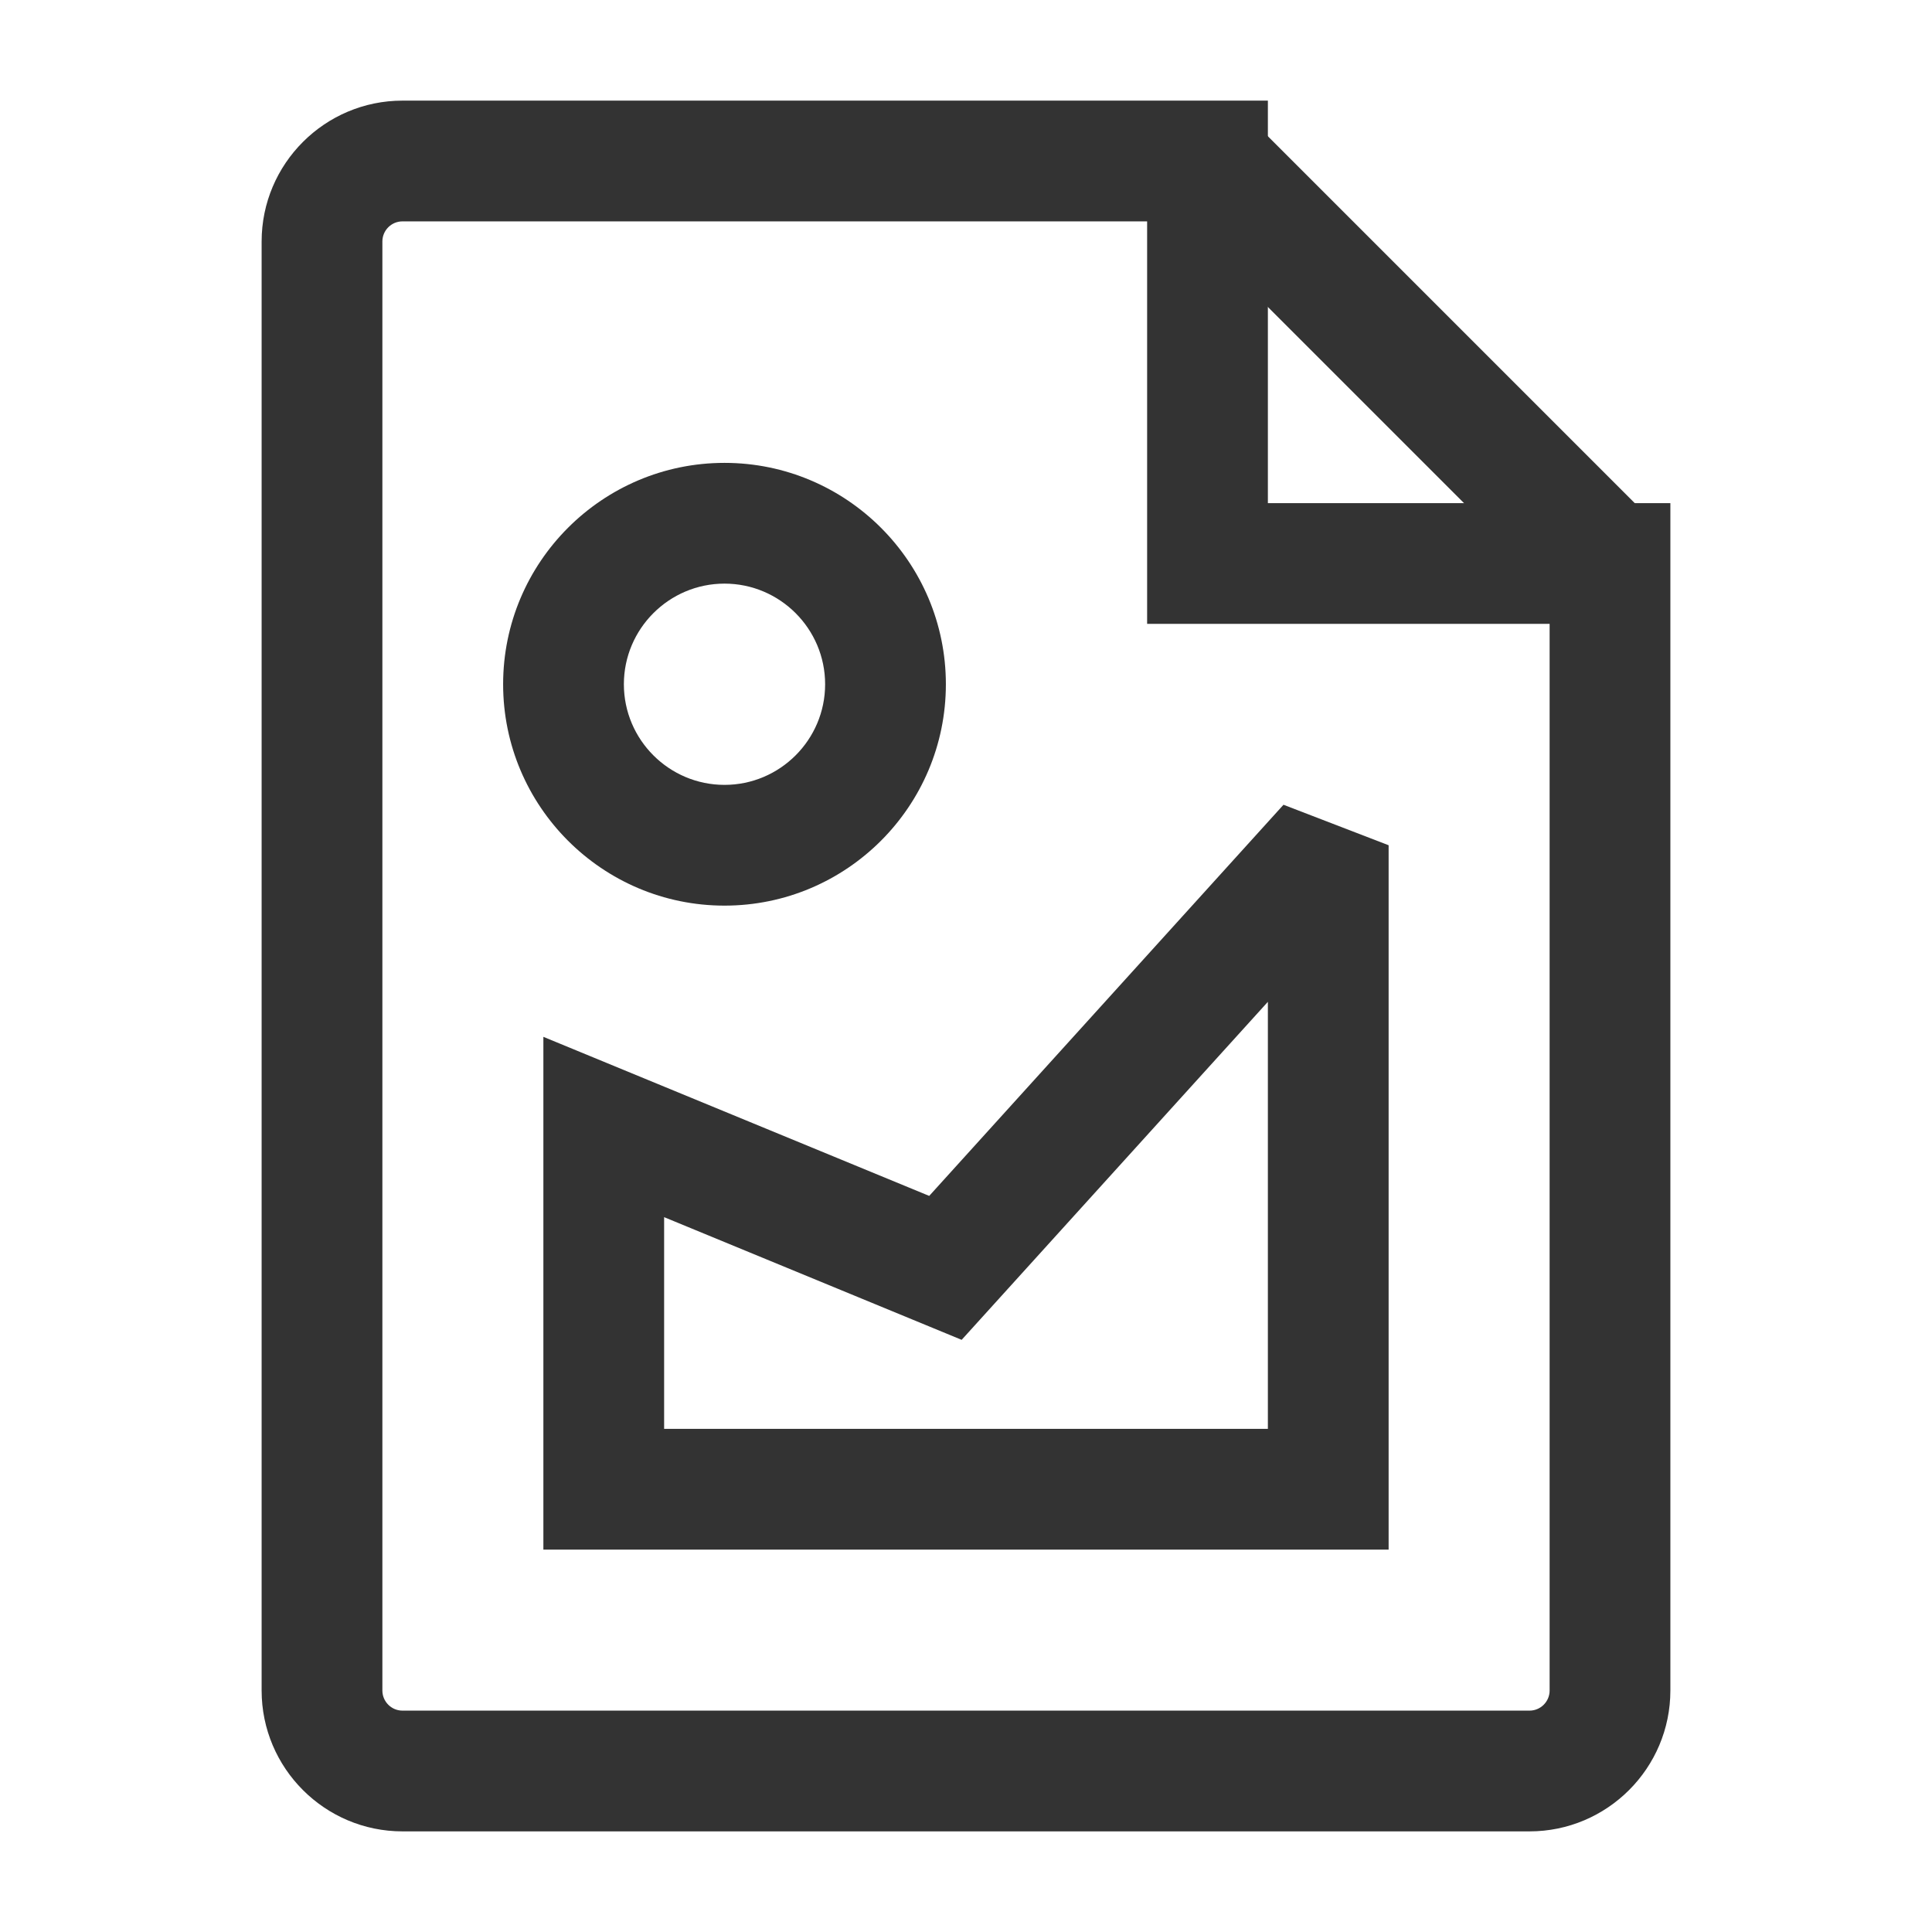<?xml version="1.0" encoding="iso-8859-1"?>
<svg version="1.1" id="&#x56FE;&#x5C42;_1" xmlns="http://www.w3.org/2000/svg" xmlns:xlink="http://www.w3.org/1999/xlink" x="0px"
	 y="0px" viewBox="0 0 24 24" style="enable-background:new 0 0 24 24;" xml:space="preserve">
<path style="fill:#333333;" d="M19,22.75H5c-0.965,0-1.75-0.785-1.75-1.75V3c0-0.965,0.785-1.75,1.75-1.75h10.75v5h5V21
	C20.75,21.965,19.965,22.75,19,22.75z M5,2.75C4.862,2.75,4.75,2.862,4.75,3v18c0,0.138,0.112,0.25,0.25,0.25h14
	c0.138,0,0.25-0.112,0.25-0.25V7.75h-5v-5H5z"/>
<rect x="16.75" y="0.964" transform="matrix(0.707 -0.707 0.707 0.707 1.944 13.692)" style="fill:#333333;" width="1.5" height="7.071"/>
<path style="fill:#333333;" d="M9,11.25c-1.517,0-2.75-1.233-2.75-2.75S7.483,5.75,9,5.75s2.75,1.233,2.75,2.75
	S10.517,11.25,9,11.25z M9,7.25c-0.689,0-1.25,0.561-1.25,1.25S8.311,9.75,9,9.75s1.25-0.561,1.25-1.25S9.689,7.25,9,7.25z"/>
<path style="fill:#333333;" d="M17.25,19.25H6.75v-6.37l4.793,1.976l4.401-4.859L17.25,10.5V19.25z M8.25,17.75h7.5v-5.305
	l-3.804,4.199L8.25,15.12V17.75z"/>
</svg>







